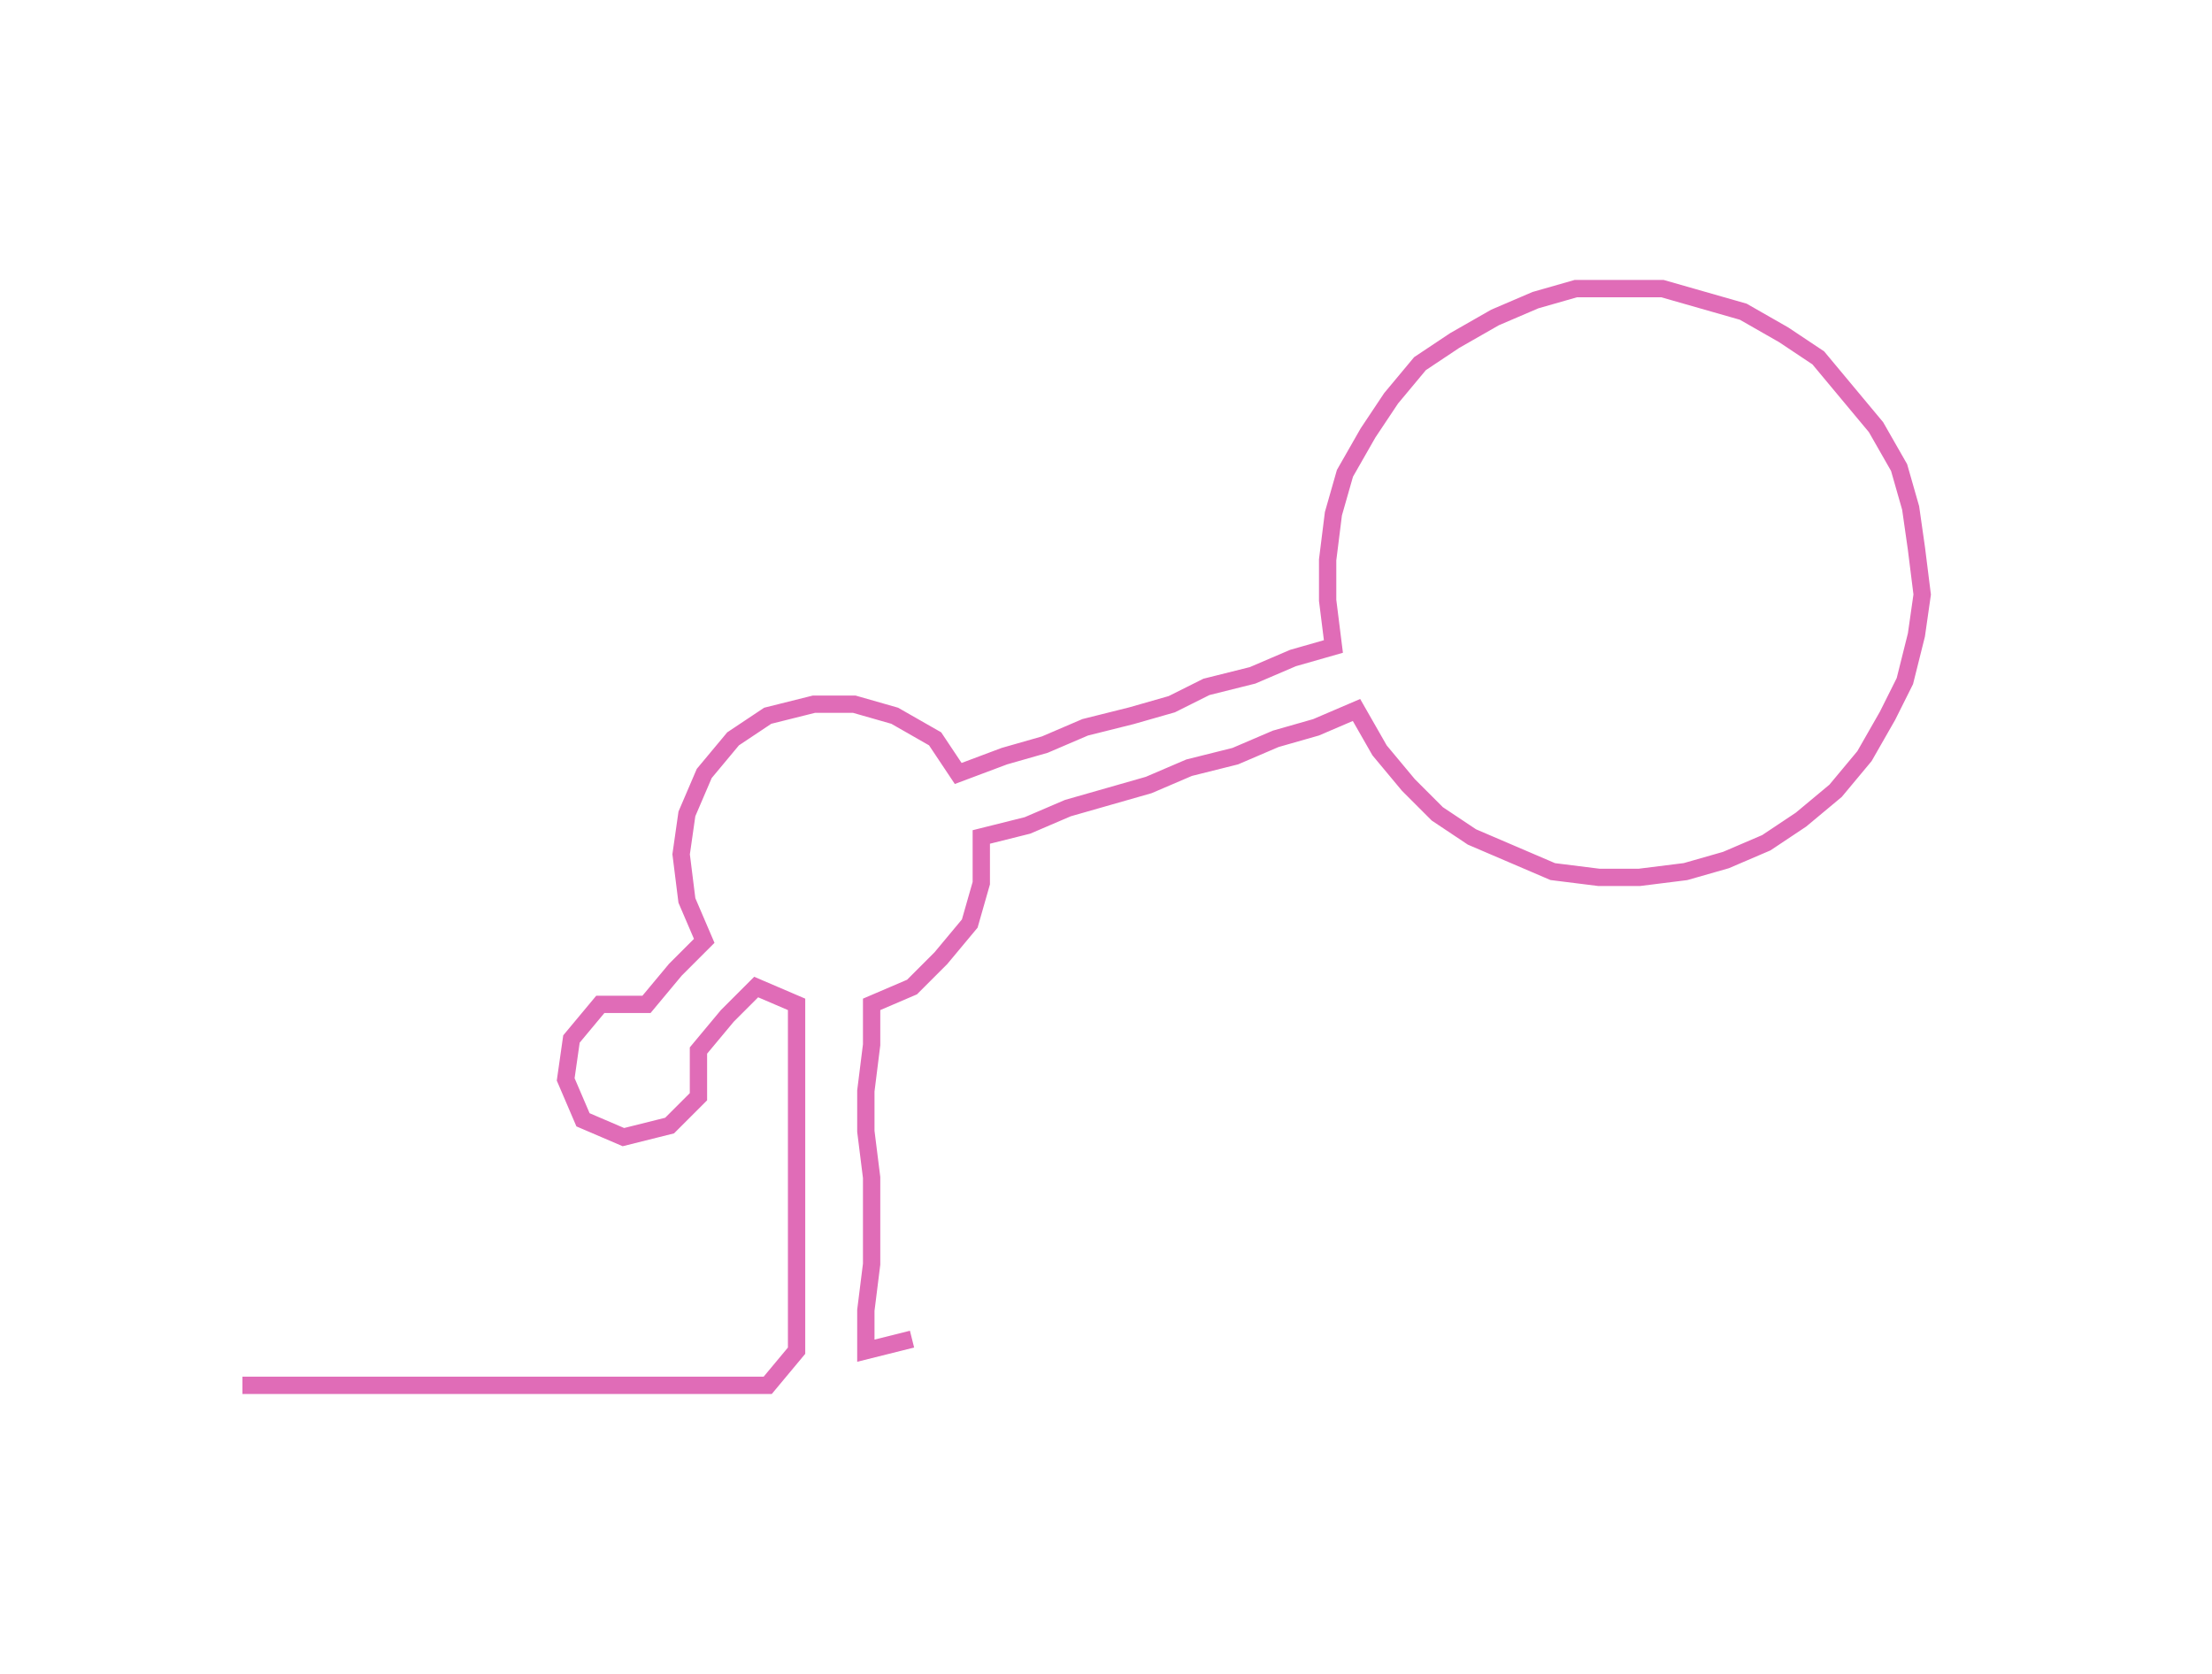 <ns0:svg xmlns:ns0="http://www.w3.org/2000/svg" width="300px" height="227.083px" viewBox="0 0 383.208 290.067"><ns0:path style="stroke:#e06cb7;stroke-width:3px;fill:none;" d="M42 240 L42 240 L50 240 L57 240 L65 240 L72 240 L80 240 L87 240 L95 240 L103 240 L110 240 L118 240 L125 240 L133 240 L138 234 L138 227 L138 219 L138 212 L138 204 L138 196 L138 189 L138 181 L138 174 L131 171 L126 176 L121 182 L121 190 L116 195 L108 197 L101 194 L98 187 L99 180 L104 174 L112 174 L117 168 L122 163 L119 156 L118 148 L119 141 L122 134 L127 128 L133 124 L141 122 L148 122 L155 124 L162 128 L166 134 L174 131 L181 129 L188 126 L196 124 L203 122 L209 119 L217 117 L224 114 L231 112 L230 104 L230 97 L231 89 L233 82 L237 75 L241 69 L246 63 L252 59 L259 55 L266 52 L273 50 L281 50 L288 50 L295 52 L302 54 L309 58 L315 62 L320 68 L325 74 L329 81 L331 88 L332 95 L333 103 L332 110 L330 118 L327 124 L323 131 L318 137 L312 142 L306 146 L299 149 L292 151 L284 152 L277 152 L269 151 L262 148 L255 145 L249 141 L244 136 L239 130 L235 123 L228 126 L221 128 L214 131 L206 133 L199 136 L192 138 L185 140 L178 143 L170 145 L170 153 L168 160 L163 166 L158 171 L151 174 L151 181 L150 189 L150 196 L151 204 L151 212 L151 219 L150 227 L150 234 L158 232" /></ns0:svg>